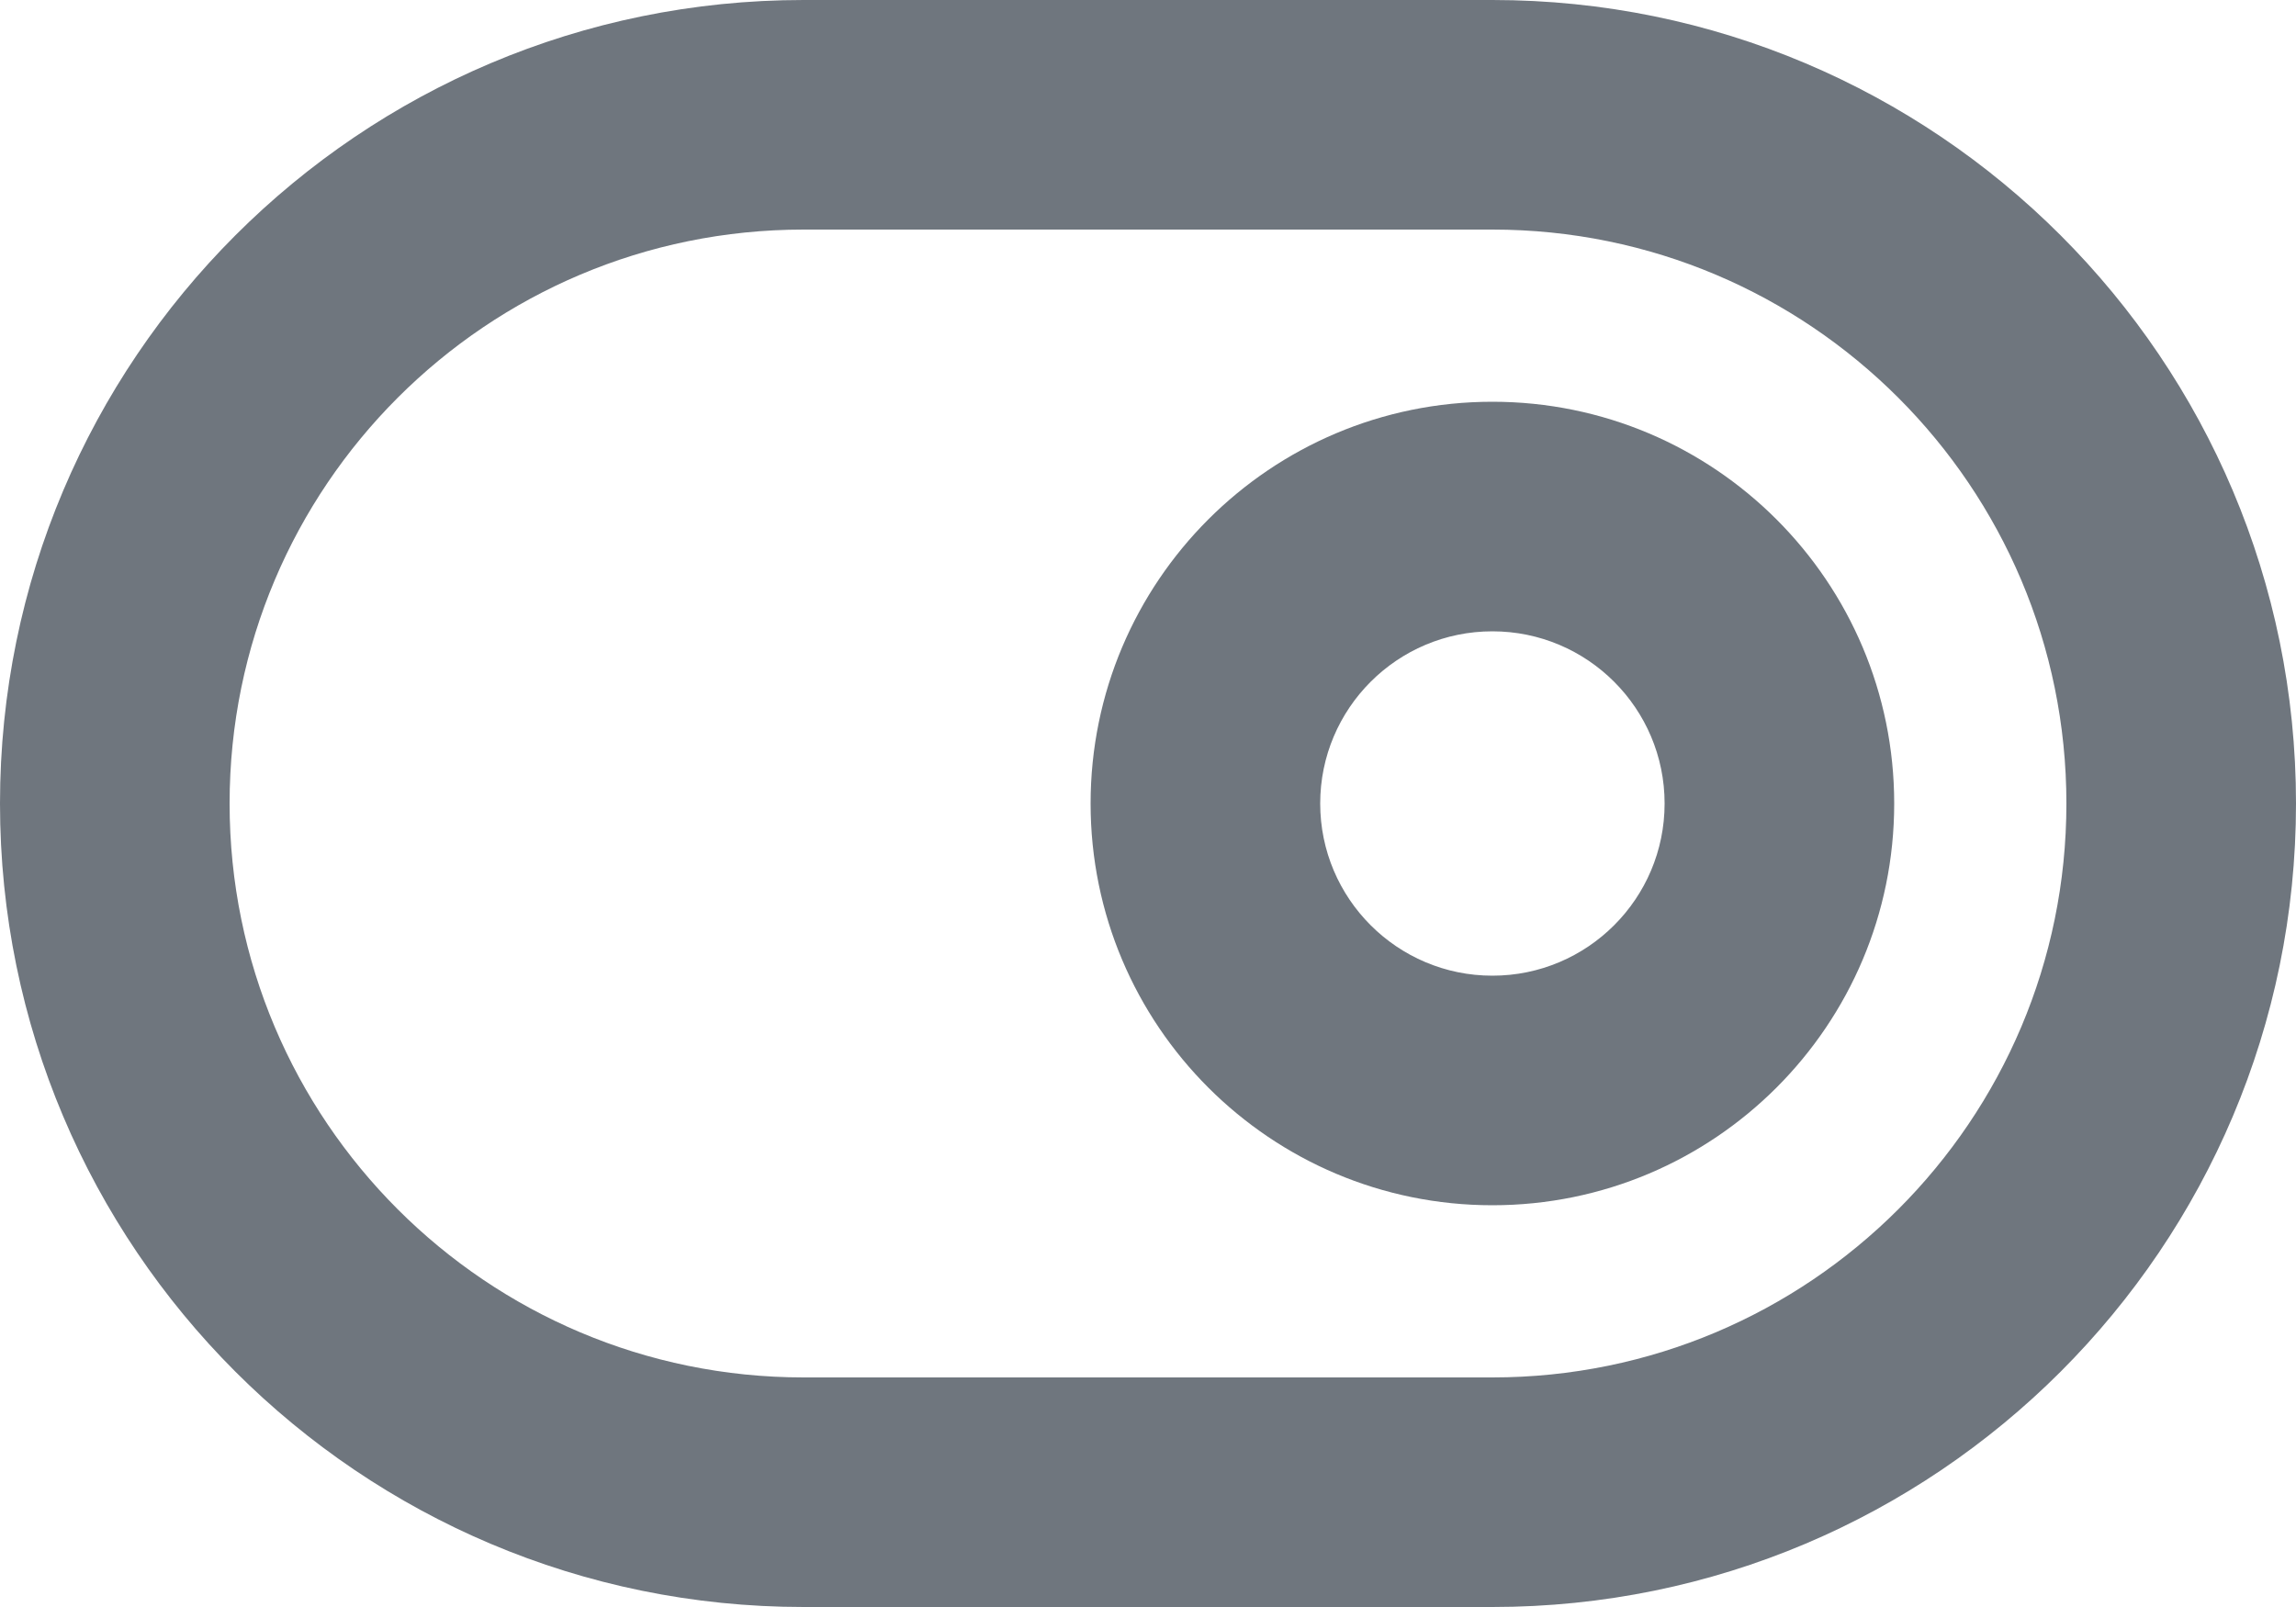 <?xml version="1.0" encoding="UTF-8"?>
<svg width="20px" height="14px" viewBox="0 0 20 14" version="1.1" xmlns="http://www.w3.org/2000/svg" xmlns:xlink="http://www.w3.org/1999/xlink">
    <title>UI icon/toggle_on/light</title>
    <g id="👀-Icons" stroke="none" stroke-width="1" fill="none" fill-rule="evenodd">
        <g id="编组" transform="translate(-2, -5)" fill="#6F767E">
            <path d="M2,12 C2,8.134 5.134,5 9,5 L15,5 C18.866,5 22,8.134 22,12 C22,15.866 18.866,19 15,19 L9,19 C5.134,19 2,15.866 2,12 Z M9,7 C6.239,7 4,9.239 4,12 C4,14.761 6.239,17 9,17 L15,17 C17.761,17 20,14.761 20,12 C20,9.239 17.761,7 15,7 L9,7 Z" id="Rectangle-259-(Stroke)"></path>
            <path d="M15,10.5 C14.172,10.5 13.5,11.172 13.5,12 C13.5,12.828 14.172,13.5 15,13.5 C15.828,13.5 16.5,12.828 16.5,12 C16.5,11.172 15.828,10.5 15,10.5 Z M11.5,12 C11.5,10.067 13.067,8.5 15,8.5 C16.933,8.5 18.5,10.067 18.5,12 C18.5,13.933 16.933,15.5 15,15.5 C13.067,15.5 11.5,13.933 11.5,12 Z" id="Ellipse-202-(Stroke)"></path>
        </g>
    </g>
</svg>